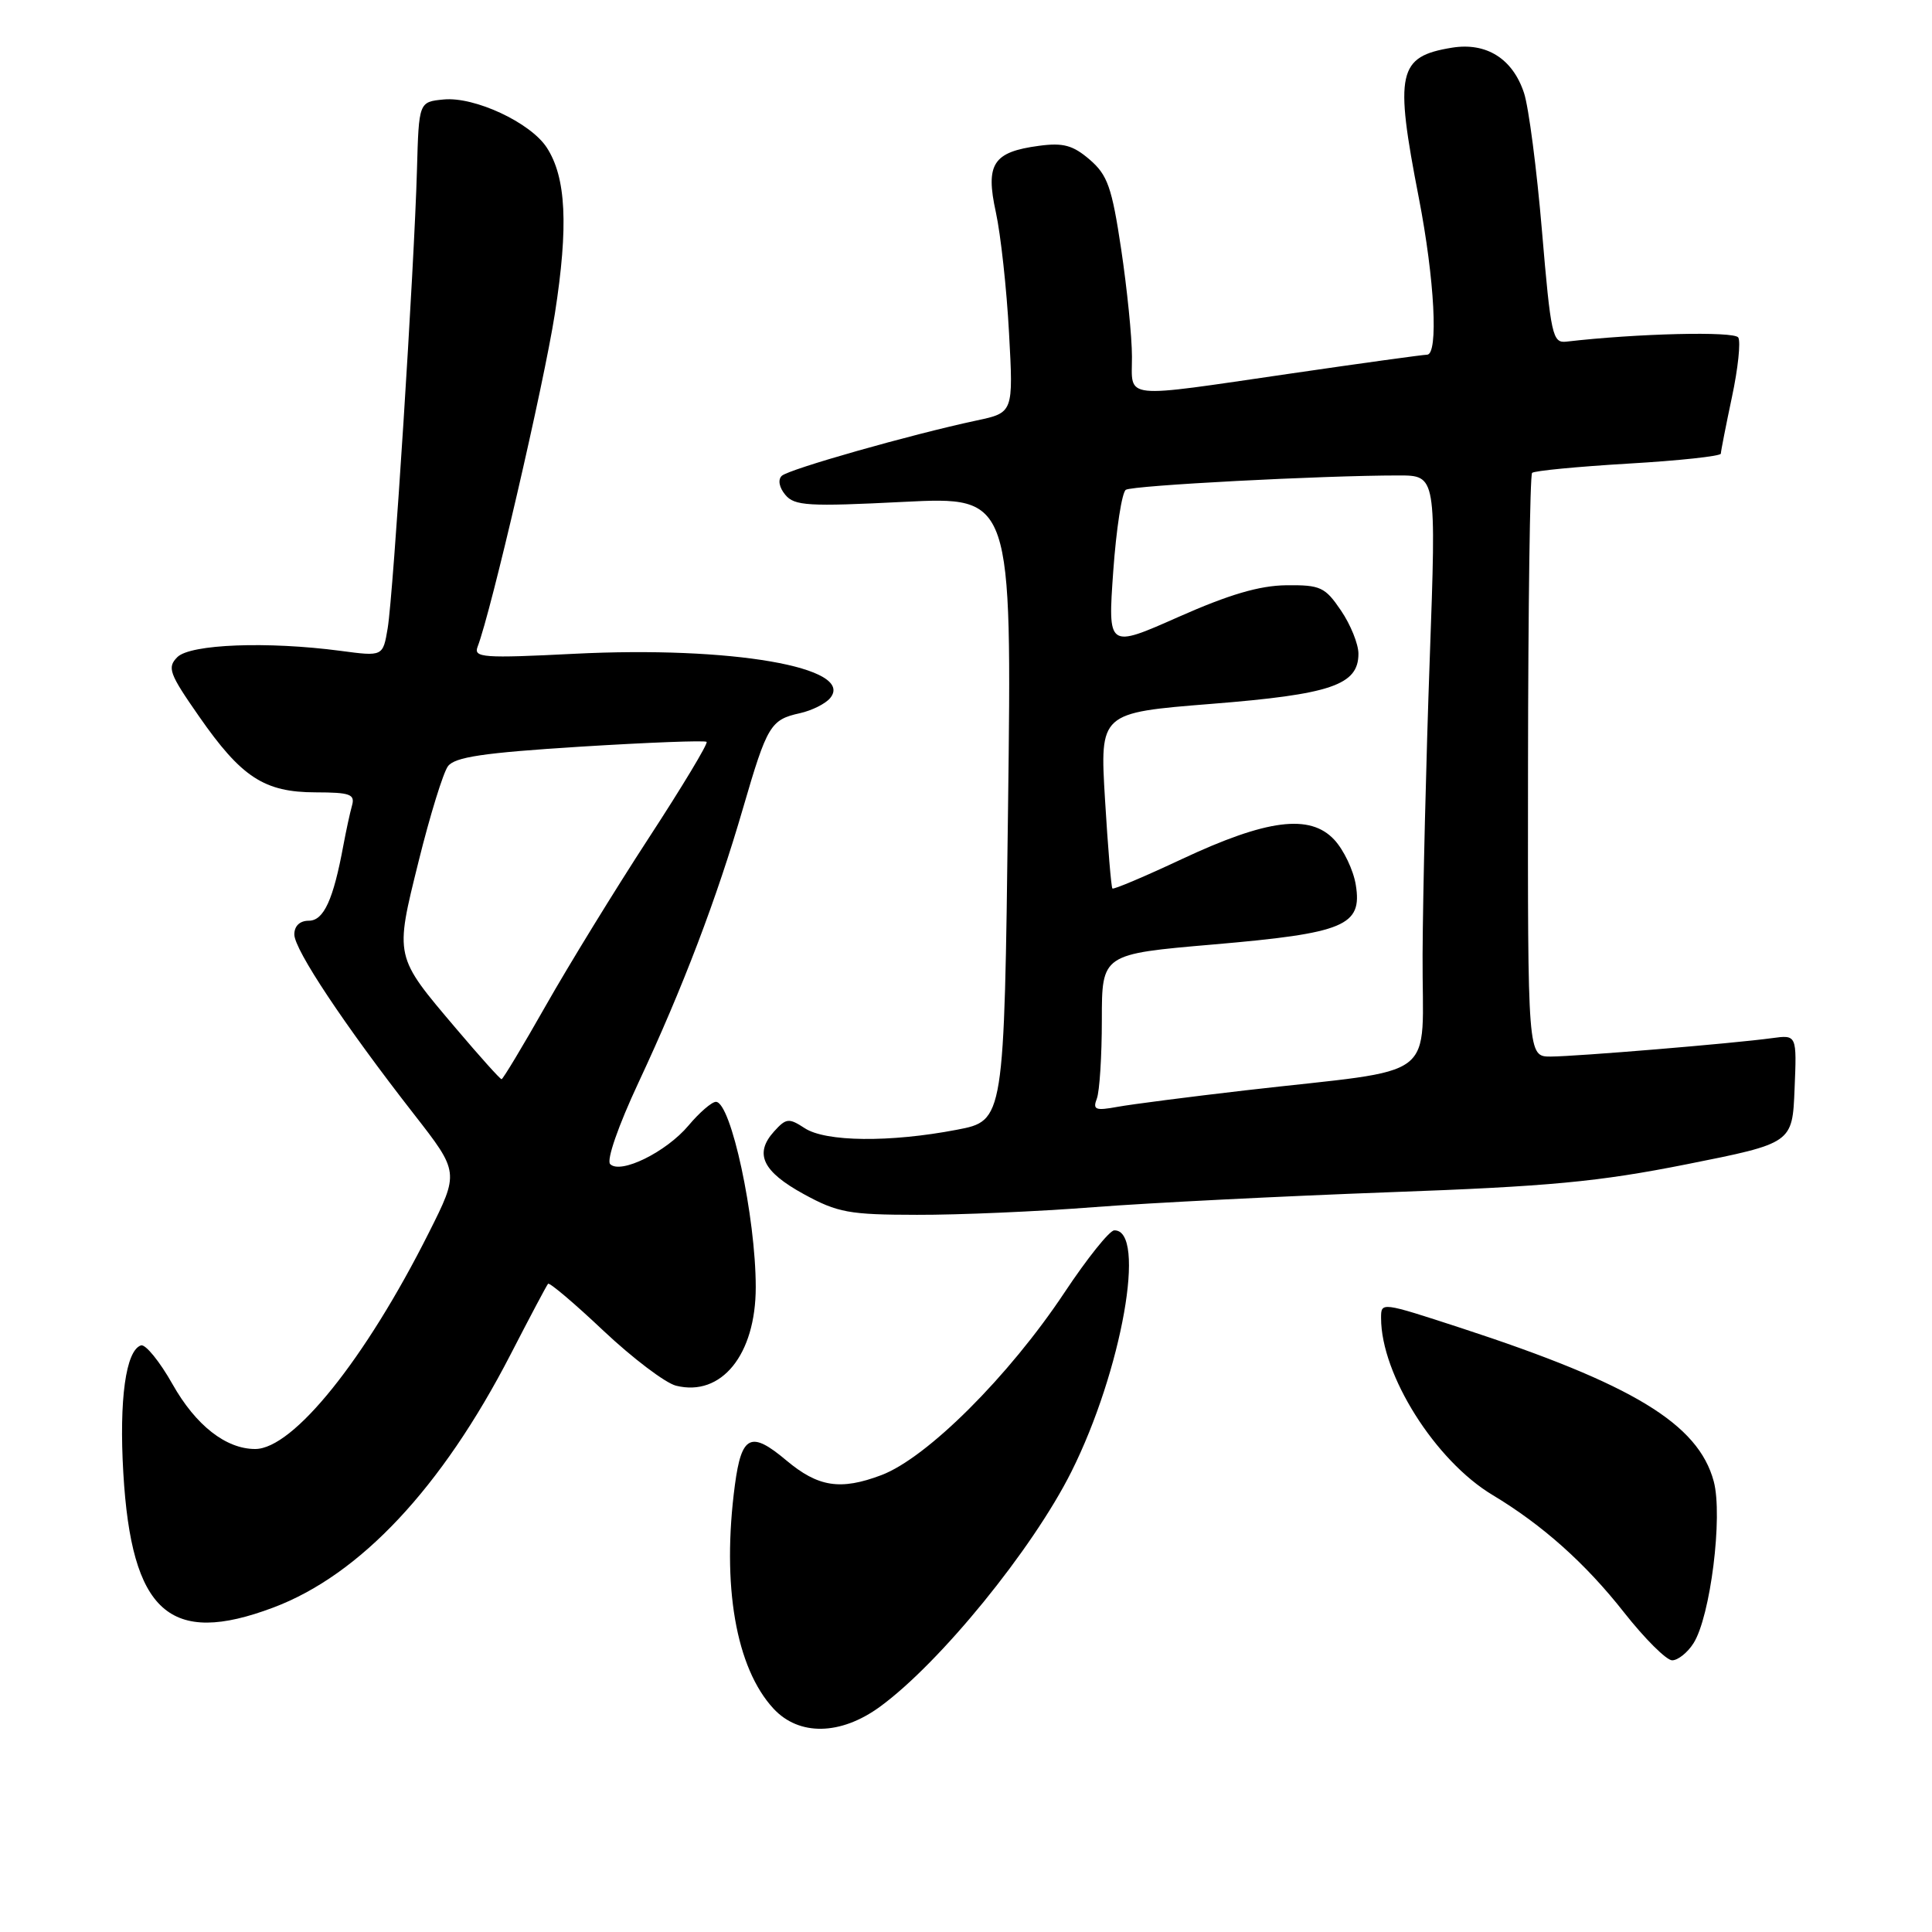 <?xml version="1.0" encoding="UTF-8" standalone="no"?>
<!DOCTYPE svg PUBLIC "-//W3C//DTD SVG 1.1//EN" "http://www.w3.org/Graphics/SVG/1.1/DTD/svg11.dtd" >
<svg xmlns="http://www.w3.org/2000/svg" xmlns:xlink="http://www.w3.org/1999/xlink" version="1.1" viewBox="0 0 256 256">
 <g >
 <path fill="currentColor"
d=" M 116.60 226.15 C 124.56 220.34 136.82 205.29 141.97 195.00 C 148.66 181.63 151.98 162.91 147.64 163.03 C 147.01 163.05 144.04 166.76 141.04 171.28 C 133.67 182.37 122.84 193.17 116.79 195.46 C 111.36 197.51 108.41 197.05 104.18 193.50 C 99.50 189.56 98.26 190.16 97.38 196.75 C 95.61 210.08 97.50 221.01 102.50 226.41 C 105.88 230.05 111.39 229.95 116.60 226.15 Z  M 224.39 217.75 C 226.64 214.24 228.31 200.88 227.08 196.29 C 225.03 188.67 216.38 183.42 193.66 175.99 C 182.96 172.50 183.00 172.50 183.00 174.66 C 183.00 182.16 190.18 193.55 197.78 198.10 C 204.39 202.07 210.09 207.16 215.19 213.65 C 217.94 217.14 220.81 220.00 221.57 220.00 C 222.33 220.00 223.60 218.99 224.39 217.75 Z  M 36.21 213.01 C 47.71 208.69 58.54 197.14 67.64 179.50 C 70.19 174.55 72.43 170.32 72.62 170.11 C 72.80 169.89 76.11 172.69 79.97 176.34 C 83.84 179.98 88.16 183.25 89.57 183.61 C 95.59 185.12 100.14 179.50 100.14 170.56 C 100.14 161.25 96.86 146.00 94.86 146.00 C 94.32 146.00 92.68 147.41 91.23 149.14 C 88.28 152.65 82.23 155.63 80.85 154.25 C 80.34 153.74 81.91 149.20 84.61 143.43 C 90.49 130.85 94.97 119.09 98.48 107.00 C 101.65 96.11 102.10 95.36 106.00 94.50 C 107.57 94.15 109.37 93.26 110.00 92.50 C 113.37 88.43 96.90 85.58 76.08 86.63 C 64.04 87.24 62.73 87.14 63.28 85.71 C 65.09 81.00 72.05 51.00 73.52 41.58 C 75.34 29.93 75.02 23.49 72.44 19.54 C 70.27 16.23 62.89 12.79 58.80 13.18 C 55.50 13.50 55.50 13.50 55.25 22.50 C 54.90 35.30 52.12 78.78 51.37 83.24 C 50.74 86.99 50.74 86.99 45.12 86.24 C 35.44 84.96 25.22 85.35 23.50 87.07 C 22.13 88.45 22.41 89.24 26.35 94.89 C 31.99 103.01 35.02 104.98 41.82 104.99 C 46.40 105.00 47.07 105.24 46.64 106.75 C 46.37 107.71 45.86 110.08 45.50 112.00 C 44.17 119.22 42.90 122.00 40.92 122.00 C 39.73 122.00 39.00 122.69 39.00 123.82 C 39.00 125.84 45.65 135.84 54.84 147.62 C 60.85 155.33 60.85 155.33 56.81 163.37 C 48.39 180.13 38.85 192.00 33.81 192.00 C 29.94 192.00 25.94 188.87 22.87 183.43 C 21.16 180.39 19.27 178.08 18.68 178.27 C 16.67 178.94 15.77 185.44 16.34 195.17 C 17.42 213.65 22.47 218.18 36.21 213.01 Z  M 145.00 159.95 C 152.43 159.38 169.97 158.50 184.00 157.98 C 205.34 157.21 211.78 156.60 223.50 154.27 C 237.50 151.48 237.50 151.48 237.79 144.30 C 238.09 137.11 238.09 137.11 234.79 137.56 C 229.61 138.27 208.82 139.99 205.47 140.00 C 202.43 140.00 202.43 140.00 202.47 101.58 C 202.49 80.45 202.73 62.94 203.01 62.66 C 203.29 62.38 209.03 61.83 215.76 61.43 C 222.49 61.04 228.01 60.44 228.02 60.11 C 228.03 59.77 228.69 56.40 229.49 52.62 C 230.30 48.83 230.67 45.28 230.33 44.72 C 229.80 43.87 216.92 44.18 207.54 45.27 C 205.72 45.48 205.49 44.44 204.32 30.61 C 203.63 22.42 202.56 14.19 201.94 12.32 C 200.44 7.77 196.95 5.58 192.39 6.32 C 185.22 7.49 184.76 9.57 188.00 26.21 C 190.10 37.04 190.62 47.00 189.09 47.00 C 188.59 47.00 180.45 48.12 171.00 49.50 C 148.32 52.80 150.00 52.98 149.99 47.25 C 149.99 44.64 149.34 38.23 148.56 33.01 C 147.33 24.81 146.76 23.19 144.39 21.15 C 142.17 19.24 140.87 18.89 137.68 19.32 C 131.58 20.13 130.55 21.71 131.96 28.14 C 132.60 31.09 133.39 38.27 133.70 44.09 C 134.28 54.68 134.28 54.68 129.39 55.72 C 120.68 57.58 104.52 62.17 103.59 63.05 C 103.05 63.56 103.24 64.59 104.06 65.57 C 105.27 67.03 107.10 67.14 119.76 66.50 C 134.09 65.79 134.09 65.79 133.57 107.14 C 133.06 148.50 133.06 148.50 126.78 149.70 C 117.92 151.40 109.40 151.31 106.63 149.49 C 104.53 148.12 104.17 148.15 102.57 149.92 C 99.91 152.86 101.03 155.23 106.51 158.23 C 110.99 160.68 112.52 160.96 121.50 160.97 C 127.00 160.99 137.57 160.53 145.00 159.95 Z  M 60.46 136.32 C 52.23 126.62 52.30 126.91 55.47 114.12 C 56.97 108.06 58.72 102.40 59.35 101.54 C 60.25 100.31 64.03 99.75 76.87 98.94 C 85.88 98.38 93.42 98.09 93.63 98.30 C 93.85 98.51 90.38 104.27 85.93 111.09 C 81.48 117.92 75.36 127.89 72.32 133.25 C 69.28 138.61 66.64 143.00 66.46 143.00 C 66.27 143.00 63.58 140.00 60.46 136.32 Z  M 145.34 145.56 C 145.70 144.61 146.00 139.92 146.00 135.13 C 146.00 126.42 146.00 126.42 160.75 125.15 C 178.18 123.65 180.53 122.67 179.65 117.26 C 179.34 115.31 178.05 112.61 176.79 111.26 C 173.58 107.82 167.87 108.55 156.59 113.84 C 151.69 116.14 147.55 117.89 147.40 117.73 C 147.24 117.57 146.80 112.27 146.42 105.94 C 145.73 94.45 145.73 94.45 160.47 93.27 C 176.37 92.01 180.00 90.77 180.00 86.62 C 180.00 85.34 178.96 82.77 177.69 80.90 C 175.58 77.79 174.97 77.50 170.44 77.55 C 166.89 77.59 162.87 78.77 156.15 81.75 C 146.79 85.90 146.79 85.90 147.51 75.70 C 147.91 70.09 148.66 65.23 149.18 64.90 C 150.09 64.32 175.24 63.00 185.32 63.00 C 190.32 63.00 190.32 63.00 189.45 87.25 C 188.97 100.59 188.54 118.25 188.50 126.49 C 188.41 143.64 191.27 141.45 165.00 144.48 C 157.57 145.34 149.96 146.32 148.09 146.66 C 145.14 147.20 144.77 147.05 145.34 145.56 Z "/>
</g>
</svg>